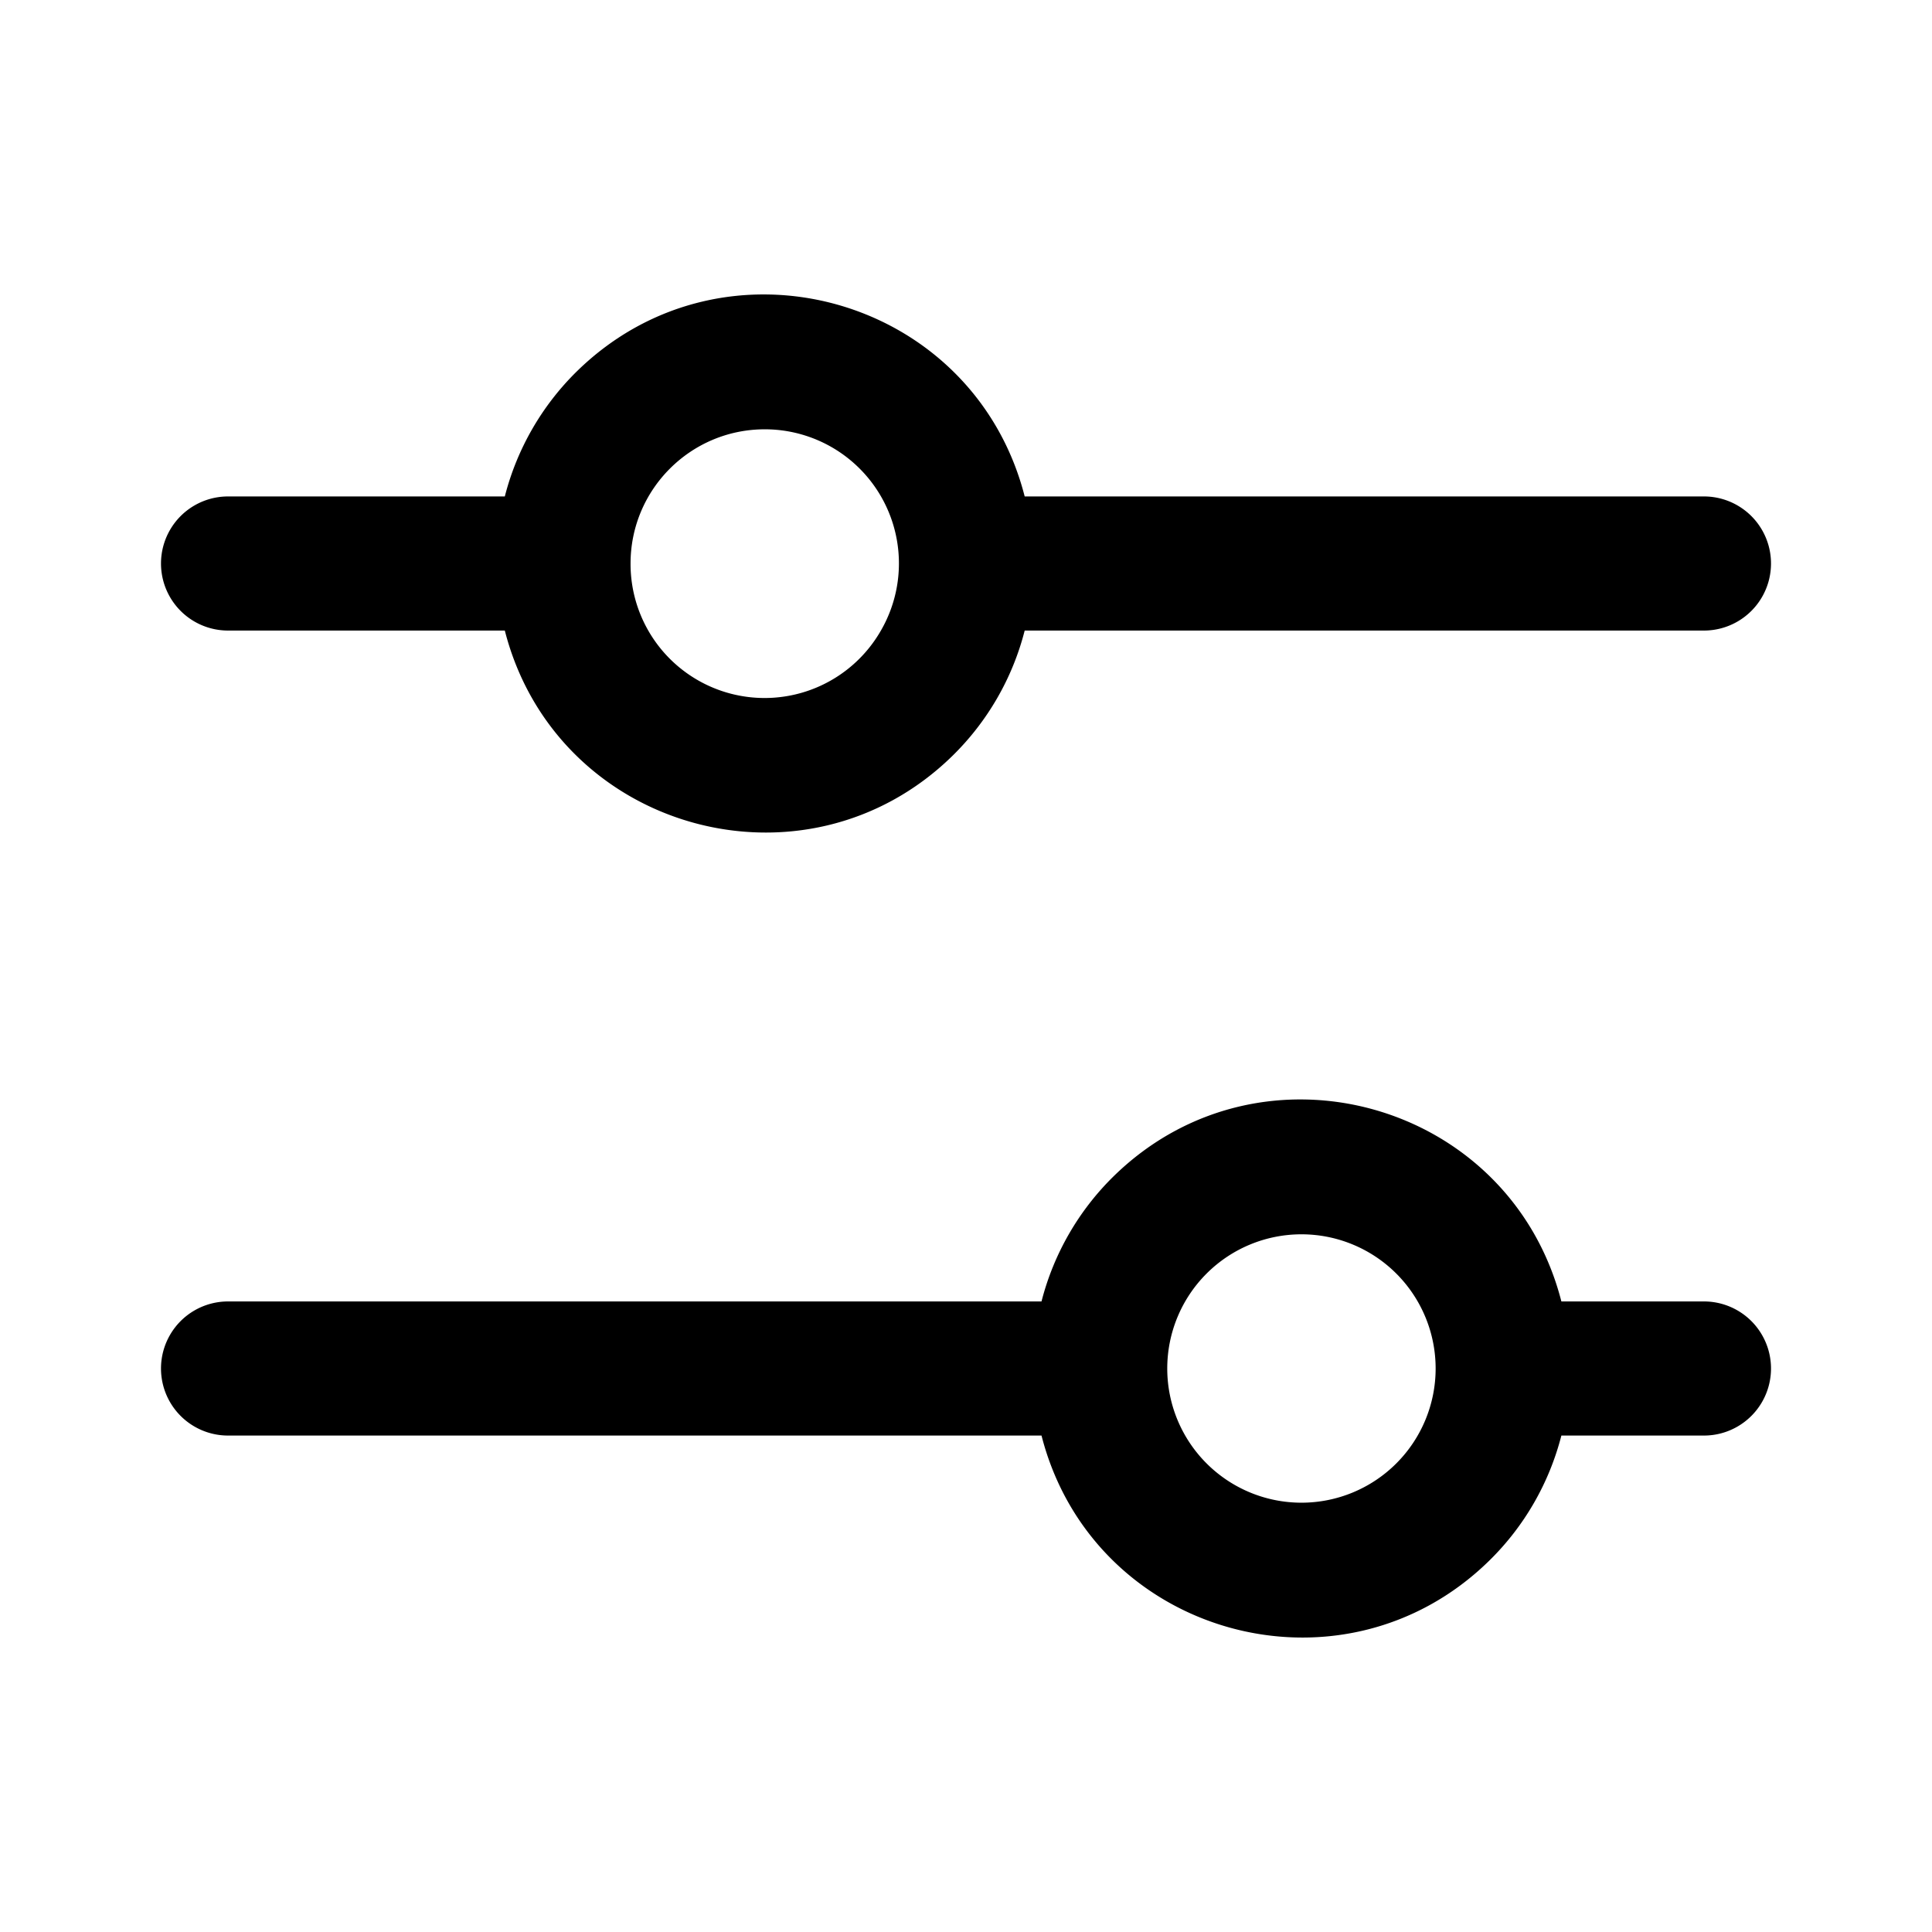 <svg xmlns="http://www.w3.org/2000/svg" width="1em" height="1em" fill="currentColor" viewBox="0 0 24 24"><path d="M2.833 7.833h3.438c.636 2.486 3.725 3.351 5.56 1.557.436-.427.747-.965.898-1.557h8.438a.833.833 0 0 0 0-1.666h-8.438c-.636-2.486-3.725-3.351-5.56-1.557a3.337 3.337 0 0 0-.898 1.557H2.833a.833.833 0 0 0 0 1.666zm6.667-2.5a1.666 1.666 0 0 1 1.443 2.5A1.665 1.665 0 0 1 7.833 7c0-.92.747-1.667 1.667-1.667zm11.667 10.834h-1.771c-.637-2.486-3.725-3.351-5.56-1.557a3.337 3.337 0 0 0-.898 1.557H2.833a.833.833 0 0 0 0 1.666h10.105c.636 2.486 3.725 3.351 5.559 1.557.437-.427.747-.965.899-1.557h1.771a.833.833 0 0 0 0-1.666zm-5 2.5a1.667 1.667 0 1 1 0-3.334 1.667 1.667 0 0 1 0 3.334z"/></svg>